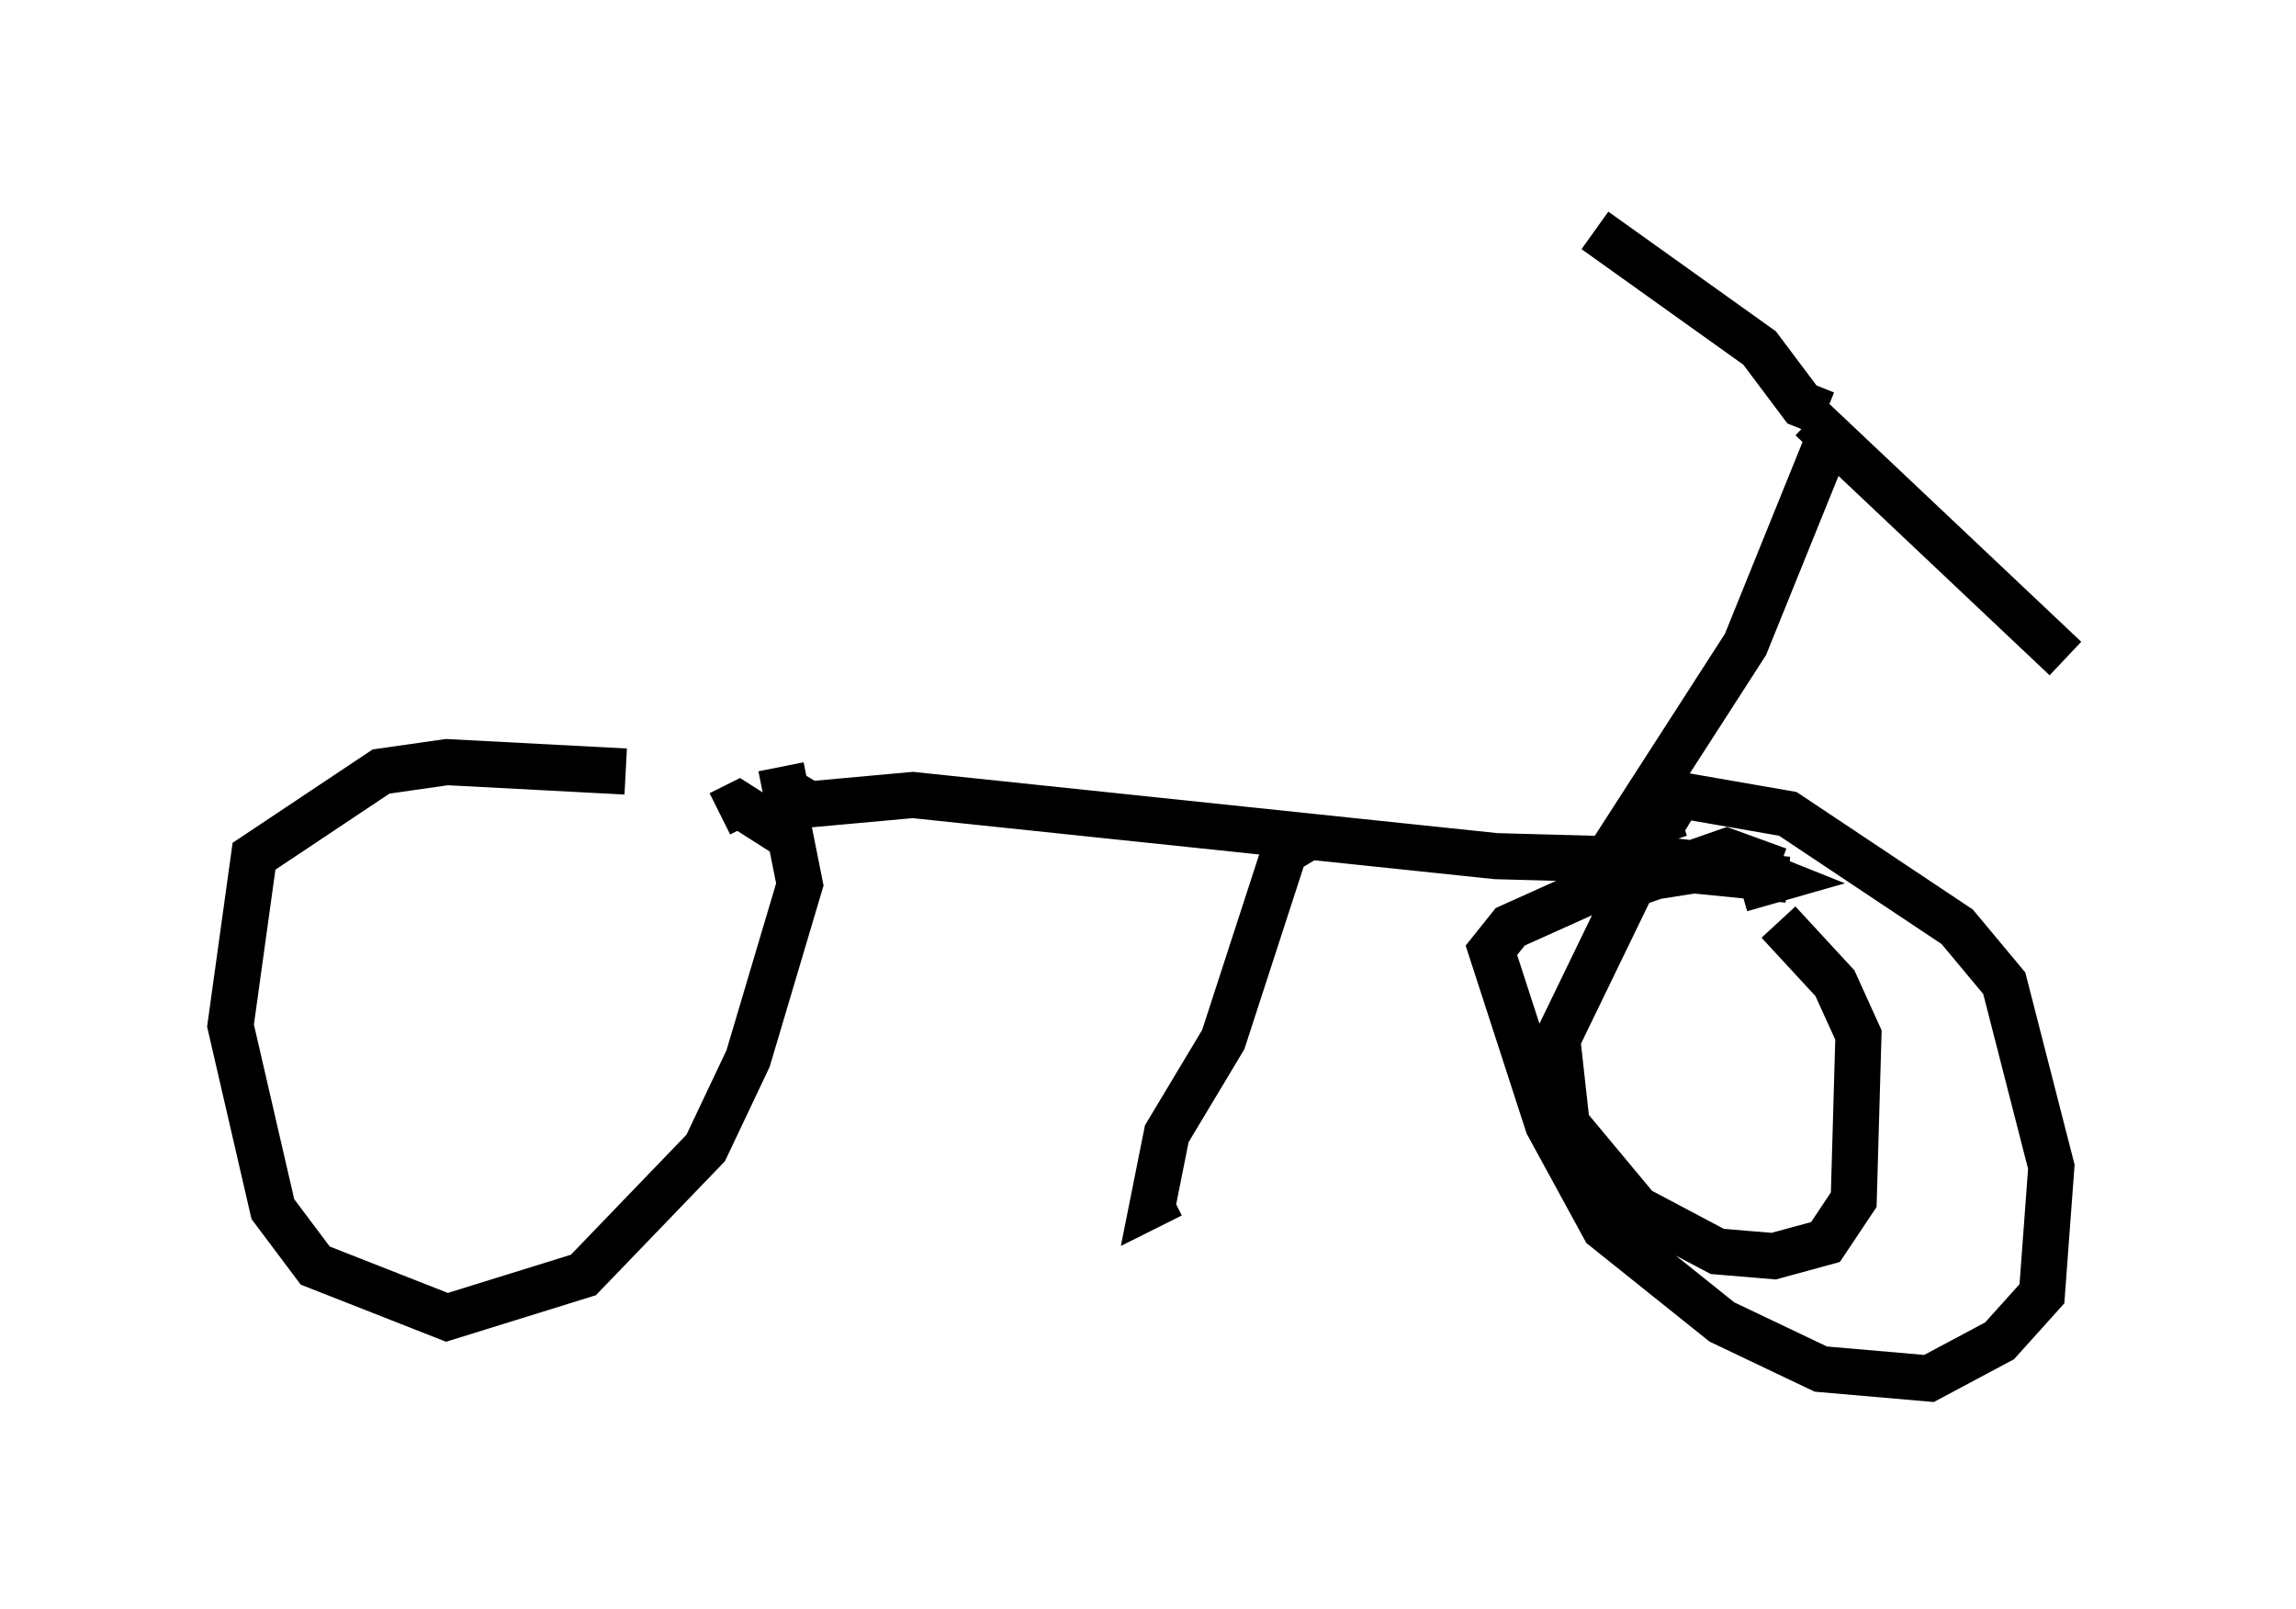 <?xml version="1.0" encoding="utf-8" ?>
<svg baseProfile="full" height="34.909" version="1.1" width="49.813" xmlns="http://www.w3.org/2000/svg" xmlns:ev="http://www.w3.org/2001/xml-events" xmlns:xlink="http://www.w3.org/1999/xlink"><defs /><rect fill="white" height="34.909" width="49.813" x="0" y="0" /><path d="M15.923, 17.658 m-2.348, -0.919 l-3.879, -0.204 -1.429, 0.204 l-2.756, 1.838 -0.51, 3.675 l0.919, 3.981 0.919, 1.225 l2.858, 1.123 2.96, -0.919 l2.654, -2.756 0.919, -1.94 l1.123, -3.777 -0.204, -1.021 l-1.123, -0.715 -0.408, 0.204 m1.327, -1.021 l0.102, 0.51 0.51, 0.306 l2.246, -0.204 12.658, 1.327 l3.777, 0.102 1.735, 0.204 l0.51, 0.204 -0.715, 0.204 m-9.392, -1.123 l-0.51, 0.306 -1.327, 4.083 l-1.225, 2.042 -0.306, 1.531 l0.408, -0.204 m13.169, -7.044 l-1.123, -0.408 -2.042, 0.715 l-1.633, 3.369 0.204, 1.838 l1.531, 1.838 1.735, 0.919 l1.225, 0.102 1.123, -0.306 l0.613, -0.919 0.102, -3.573 l-0.51, -1.123 -1.225, -1.327 m0.204, -0.919 l-2.042, -0.204 -1.94, 0.306 l-2.042, 0.919 -0.408, 0.51 l1.225, 3.777 1.225, 2.246 l2.552, 2.042 2.144, 1.021 l2.348, 0.204 1.531, -0.817 l0.919, -1.021 0.204, -2.756 l-1.021, -3.981 -1.021, -1.225 l-3.675, -2.45 -2.348, -0.408 l-0.306, 0.51 0.306, -0.102 m-1.735, 1.94 l0.204, -1.021 2.96, -4.594 l1.735, -4.288 m-0.306, -0.613 l5.513, 5.206 m-5.206, -5.308 l-0.51, -0.204 -0.919, -1.225 l-3.573, -2.552 " fill="none" stroke="black" stroke-width="1" /></svg>